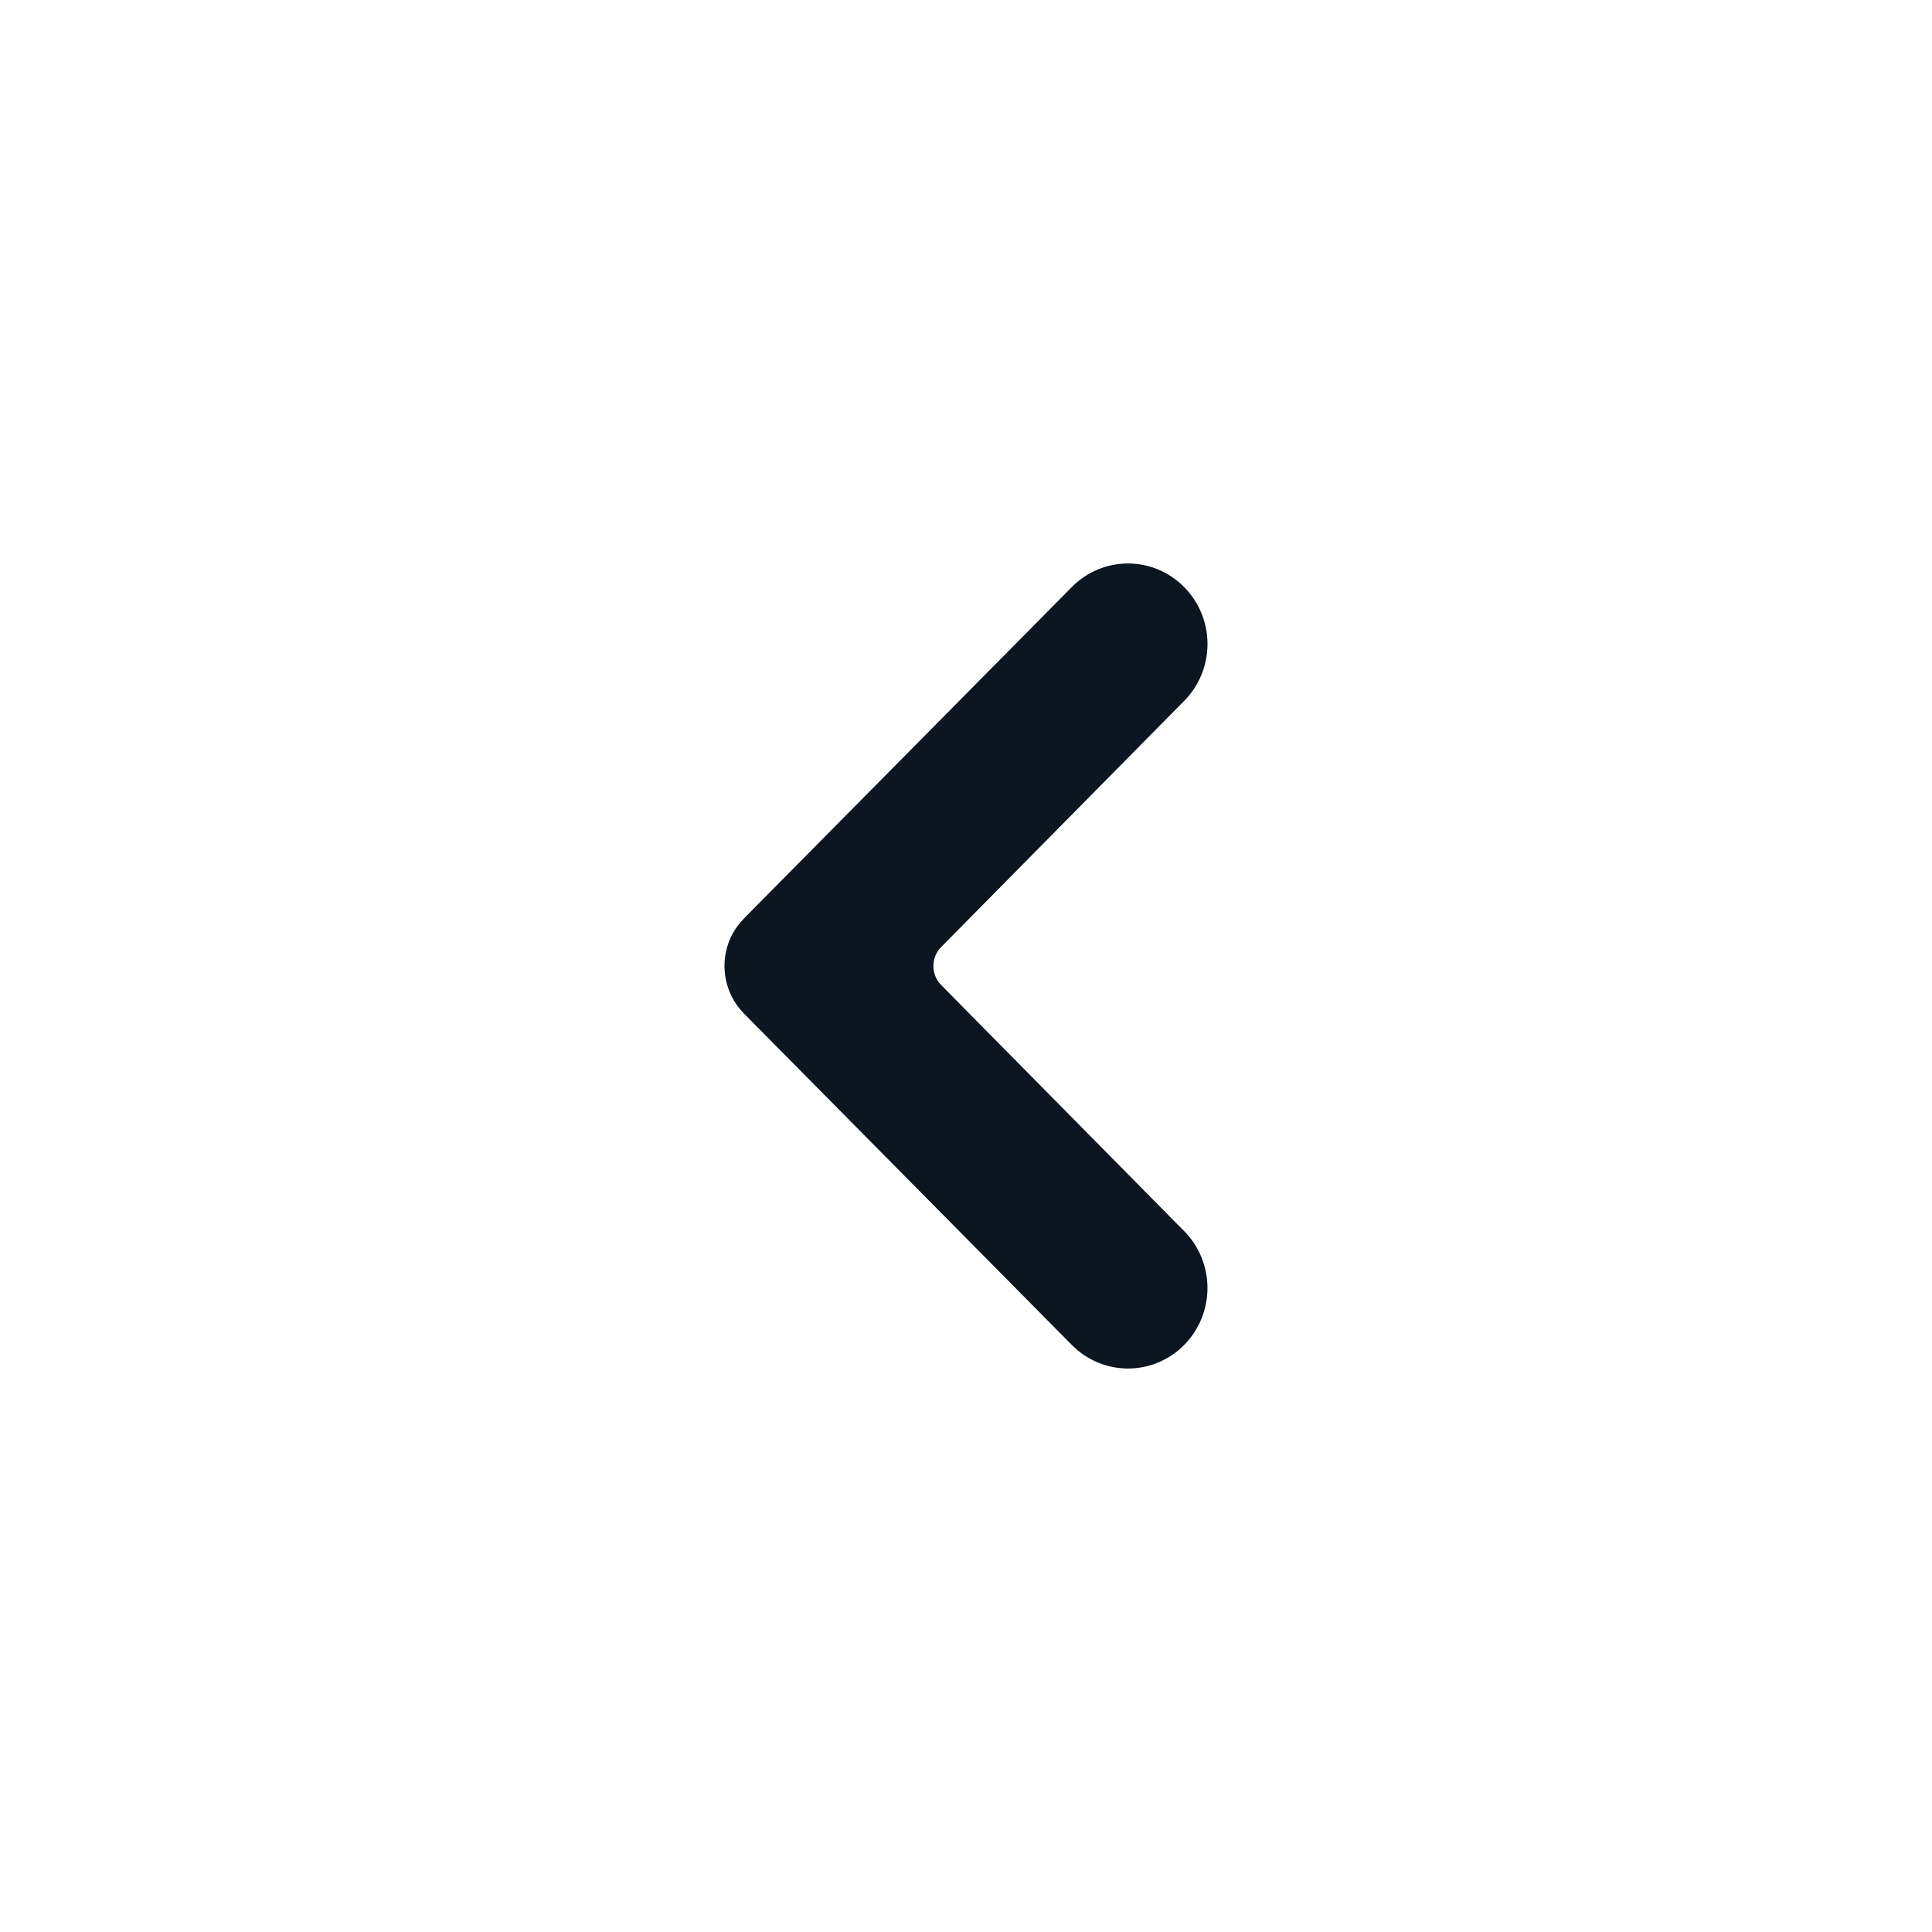 <?xml version="1.0" encoding="UTF-8"?>
<svg width="24px" height="24px" viewBox="0 0 24 24" version="1.1" xmlns="http://www.w3.org/2000/svg" xmlns:xlink="http://www.w3.org/1999/xlink">
    <title>Icons/Basic/angle-left</title>
    <g id="Symbols" stroke="none" stroke-width="1" fill="none" fill-rule="evenodd">
        <g id="Icons/Basic/angle-left" fill="#0B1621">
            <path d="M14.71,7.293 C14.896,7.48 15,7.735 15,8 C15,8.265 14.896,8.52 14.71,8.707 L11.691,11.765 C11.563,11.895 11.563,12.106 11.691,12.236 L14.71,15.293 C15.096,15.683 15.096,16.316 14.711,16.707 C14.325,17.098 13.7,17.098 13.314,16.707 L9.241,12.59 C8.945,12.289 8.921,11.817 9.172,11.49 L9.241,11.41 L13.314,7.293 C13.7,6.902 14.325,6.902 14.71,7.293 Z" id="Shape"></path>
        </g>
    </g>
</svg>